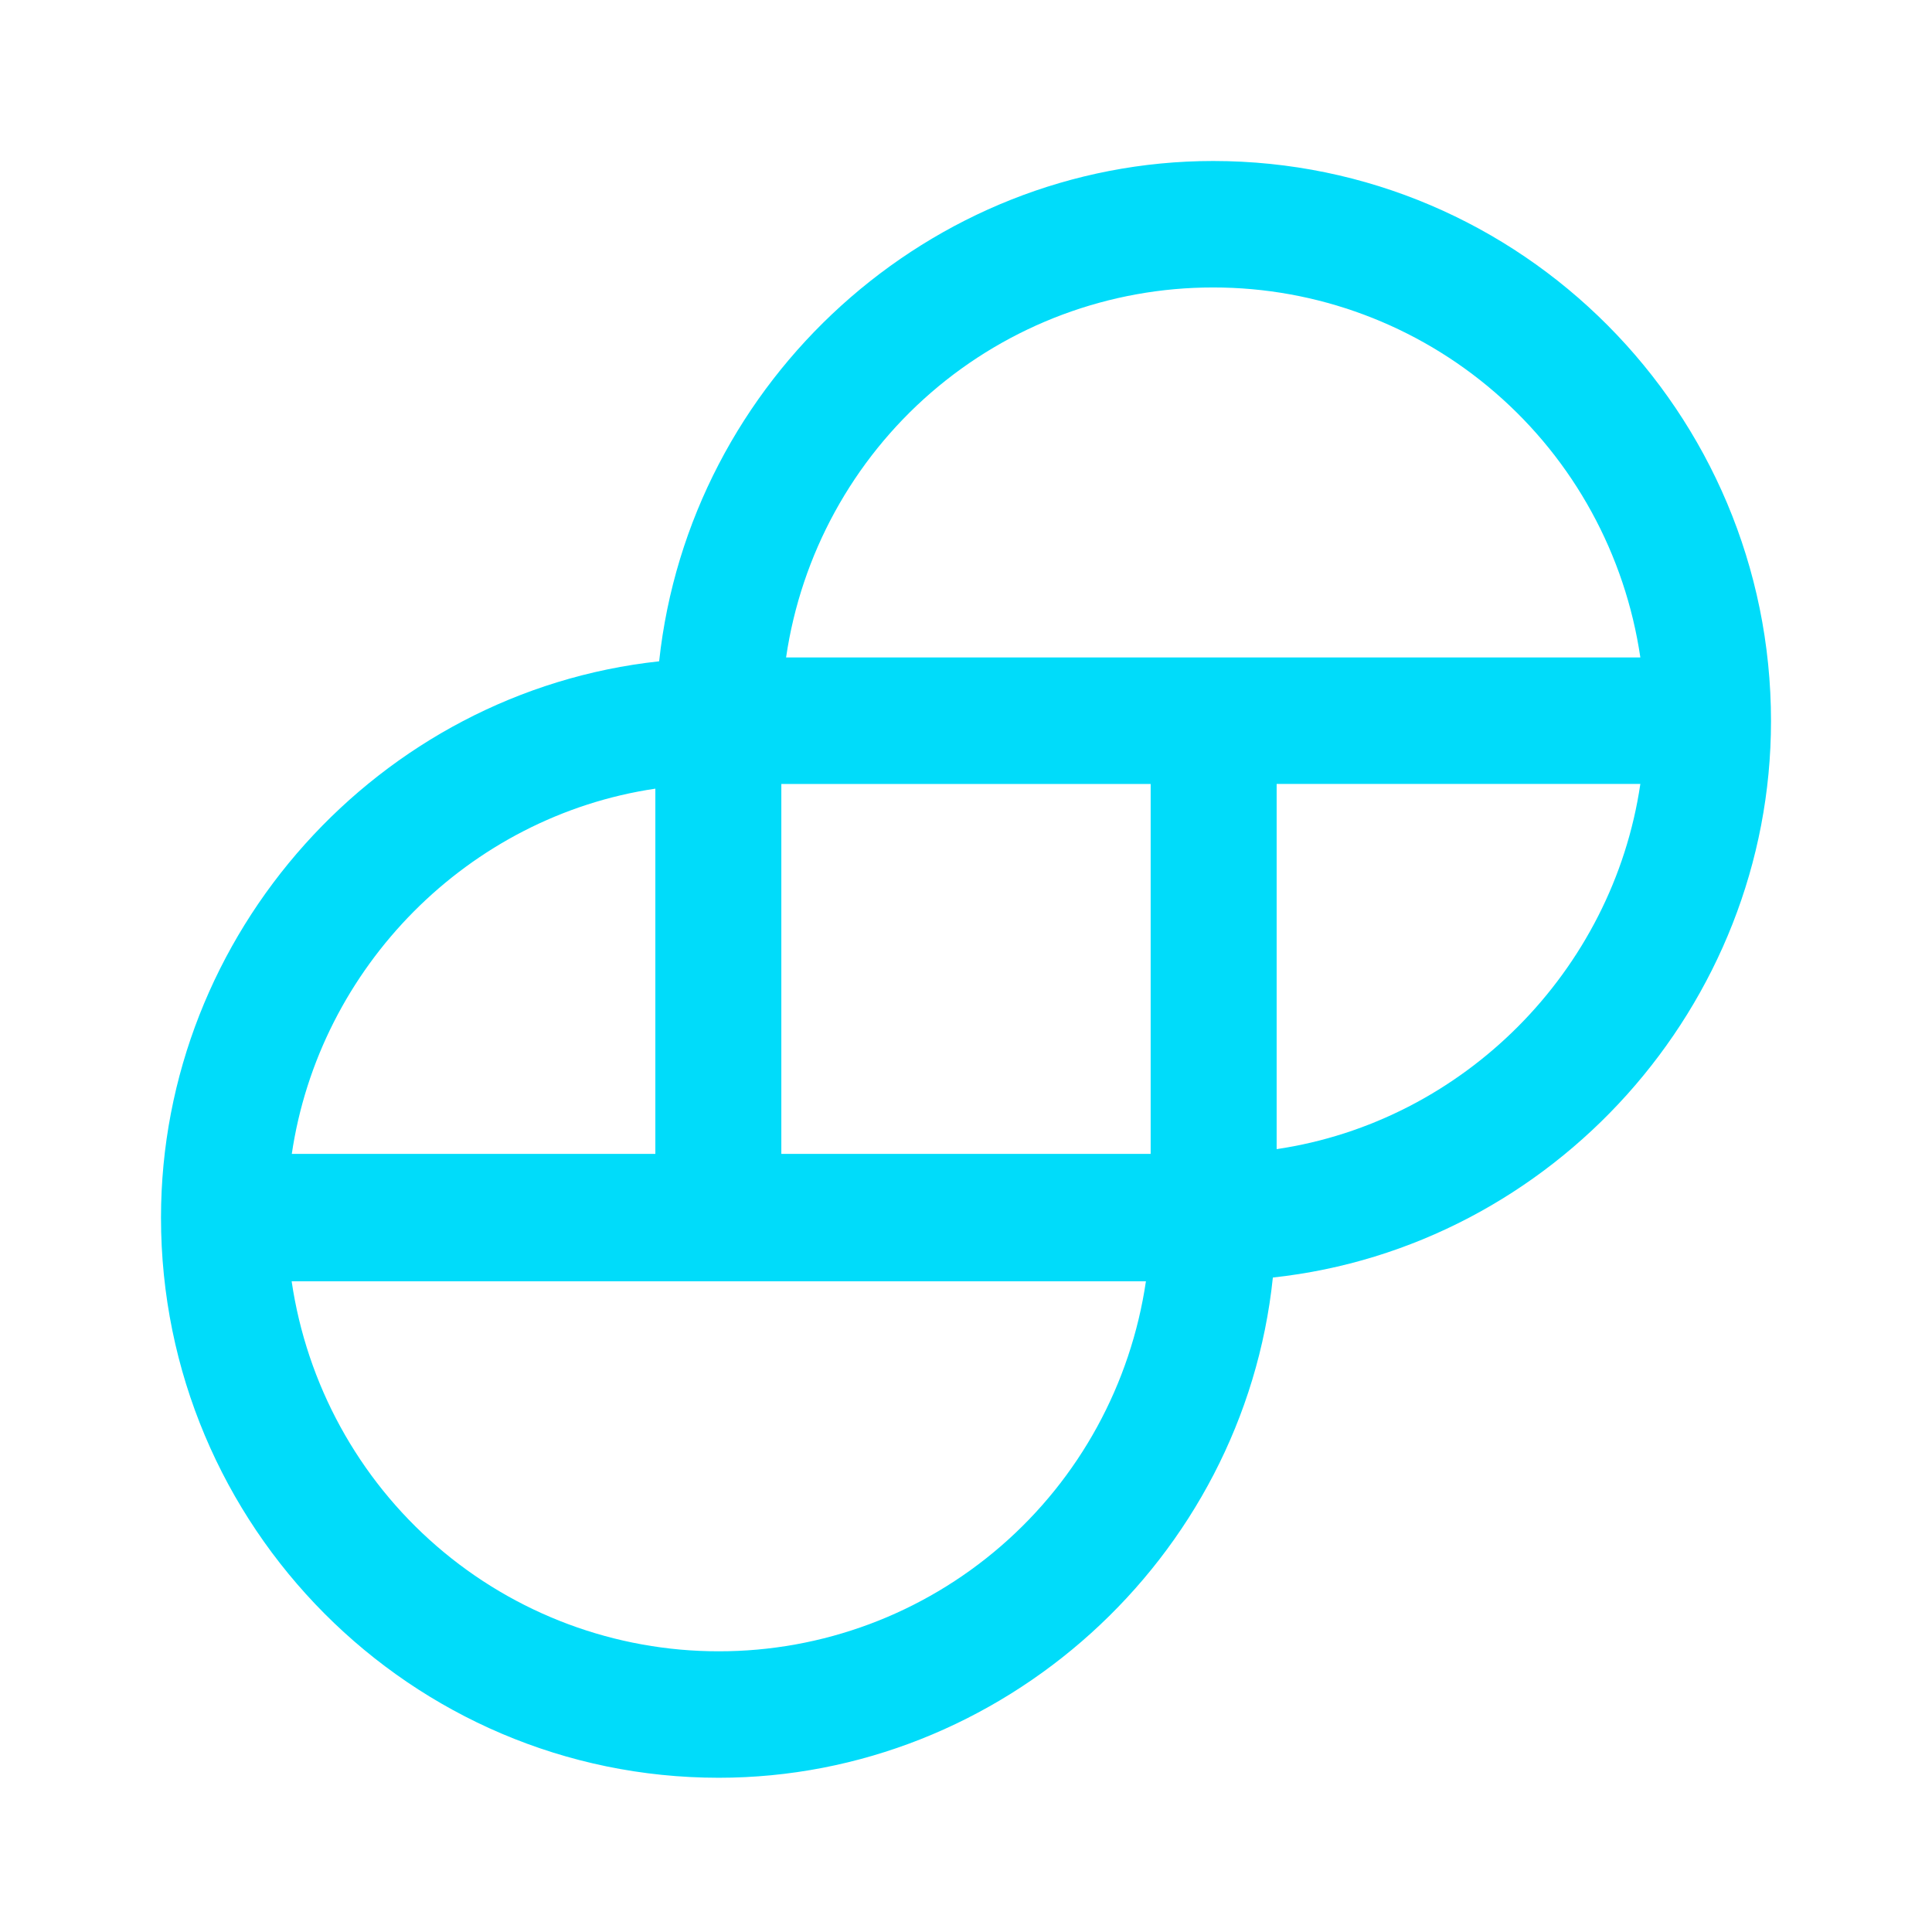 <svg width="24" height="24" viewBox="0 0 24 24" fill="none" xmlns="http://www.w3.org/2000/svg">
<path d="M15.07 2C11.553 2 8.565 4.717 8.188 8.215C4.706 8.592 2 11.593 2 15.126C2 18.965 5.106 22.084 8.929 22.084C12.447 22.084 15.447 19.367 15.812 15.87C19.294 15.492 22 12.491 22 8.958C22 5.119 18.894 2 15.07 2ZM20.377 9.738C20.035 12.066 18.176 13.932 15.859 14.275V9.738H20.377ZM3.623 14.346C3.964 12.006 5.824 10.14 8.141 9.797V14.334H3.623V14.346ZM14.235 15.917C14.047 17.195 13.408 18.363 12.434 19.206C11.46 20.05 10.216 20.514 8.929 20.513C7.643 20.514 6.399 20.05 5.425 19.207C4.45 18.363 3.811 17.195 3.623 15.917H14.235ZM14.294 9.739V14.334H9.706V9.739H14.294ZM20.377 8.167H9.765C9.952 6.889 10.592 5.721 11.566 4.877C12.54 4.034 13.784 3.57 15.07 3.571C16.357 3.57 17.601 4.034 18.575 4.878C19.55 5.721 20.189 6.889 20.377 8.167V8.167Z" fill="#00DCFA"/>
</svg>

